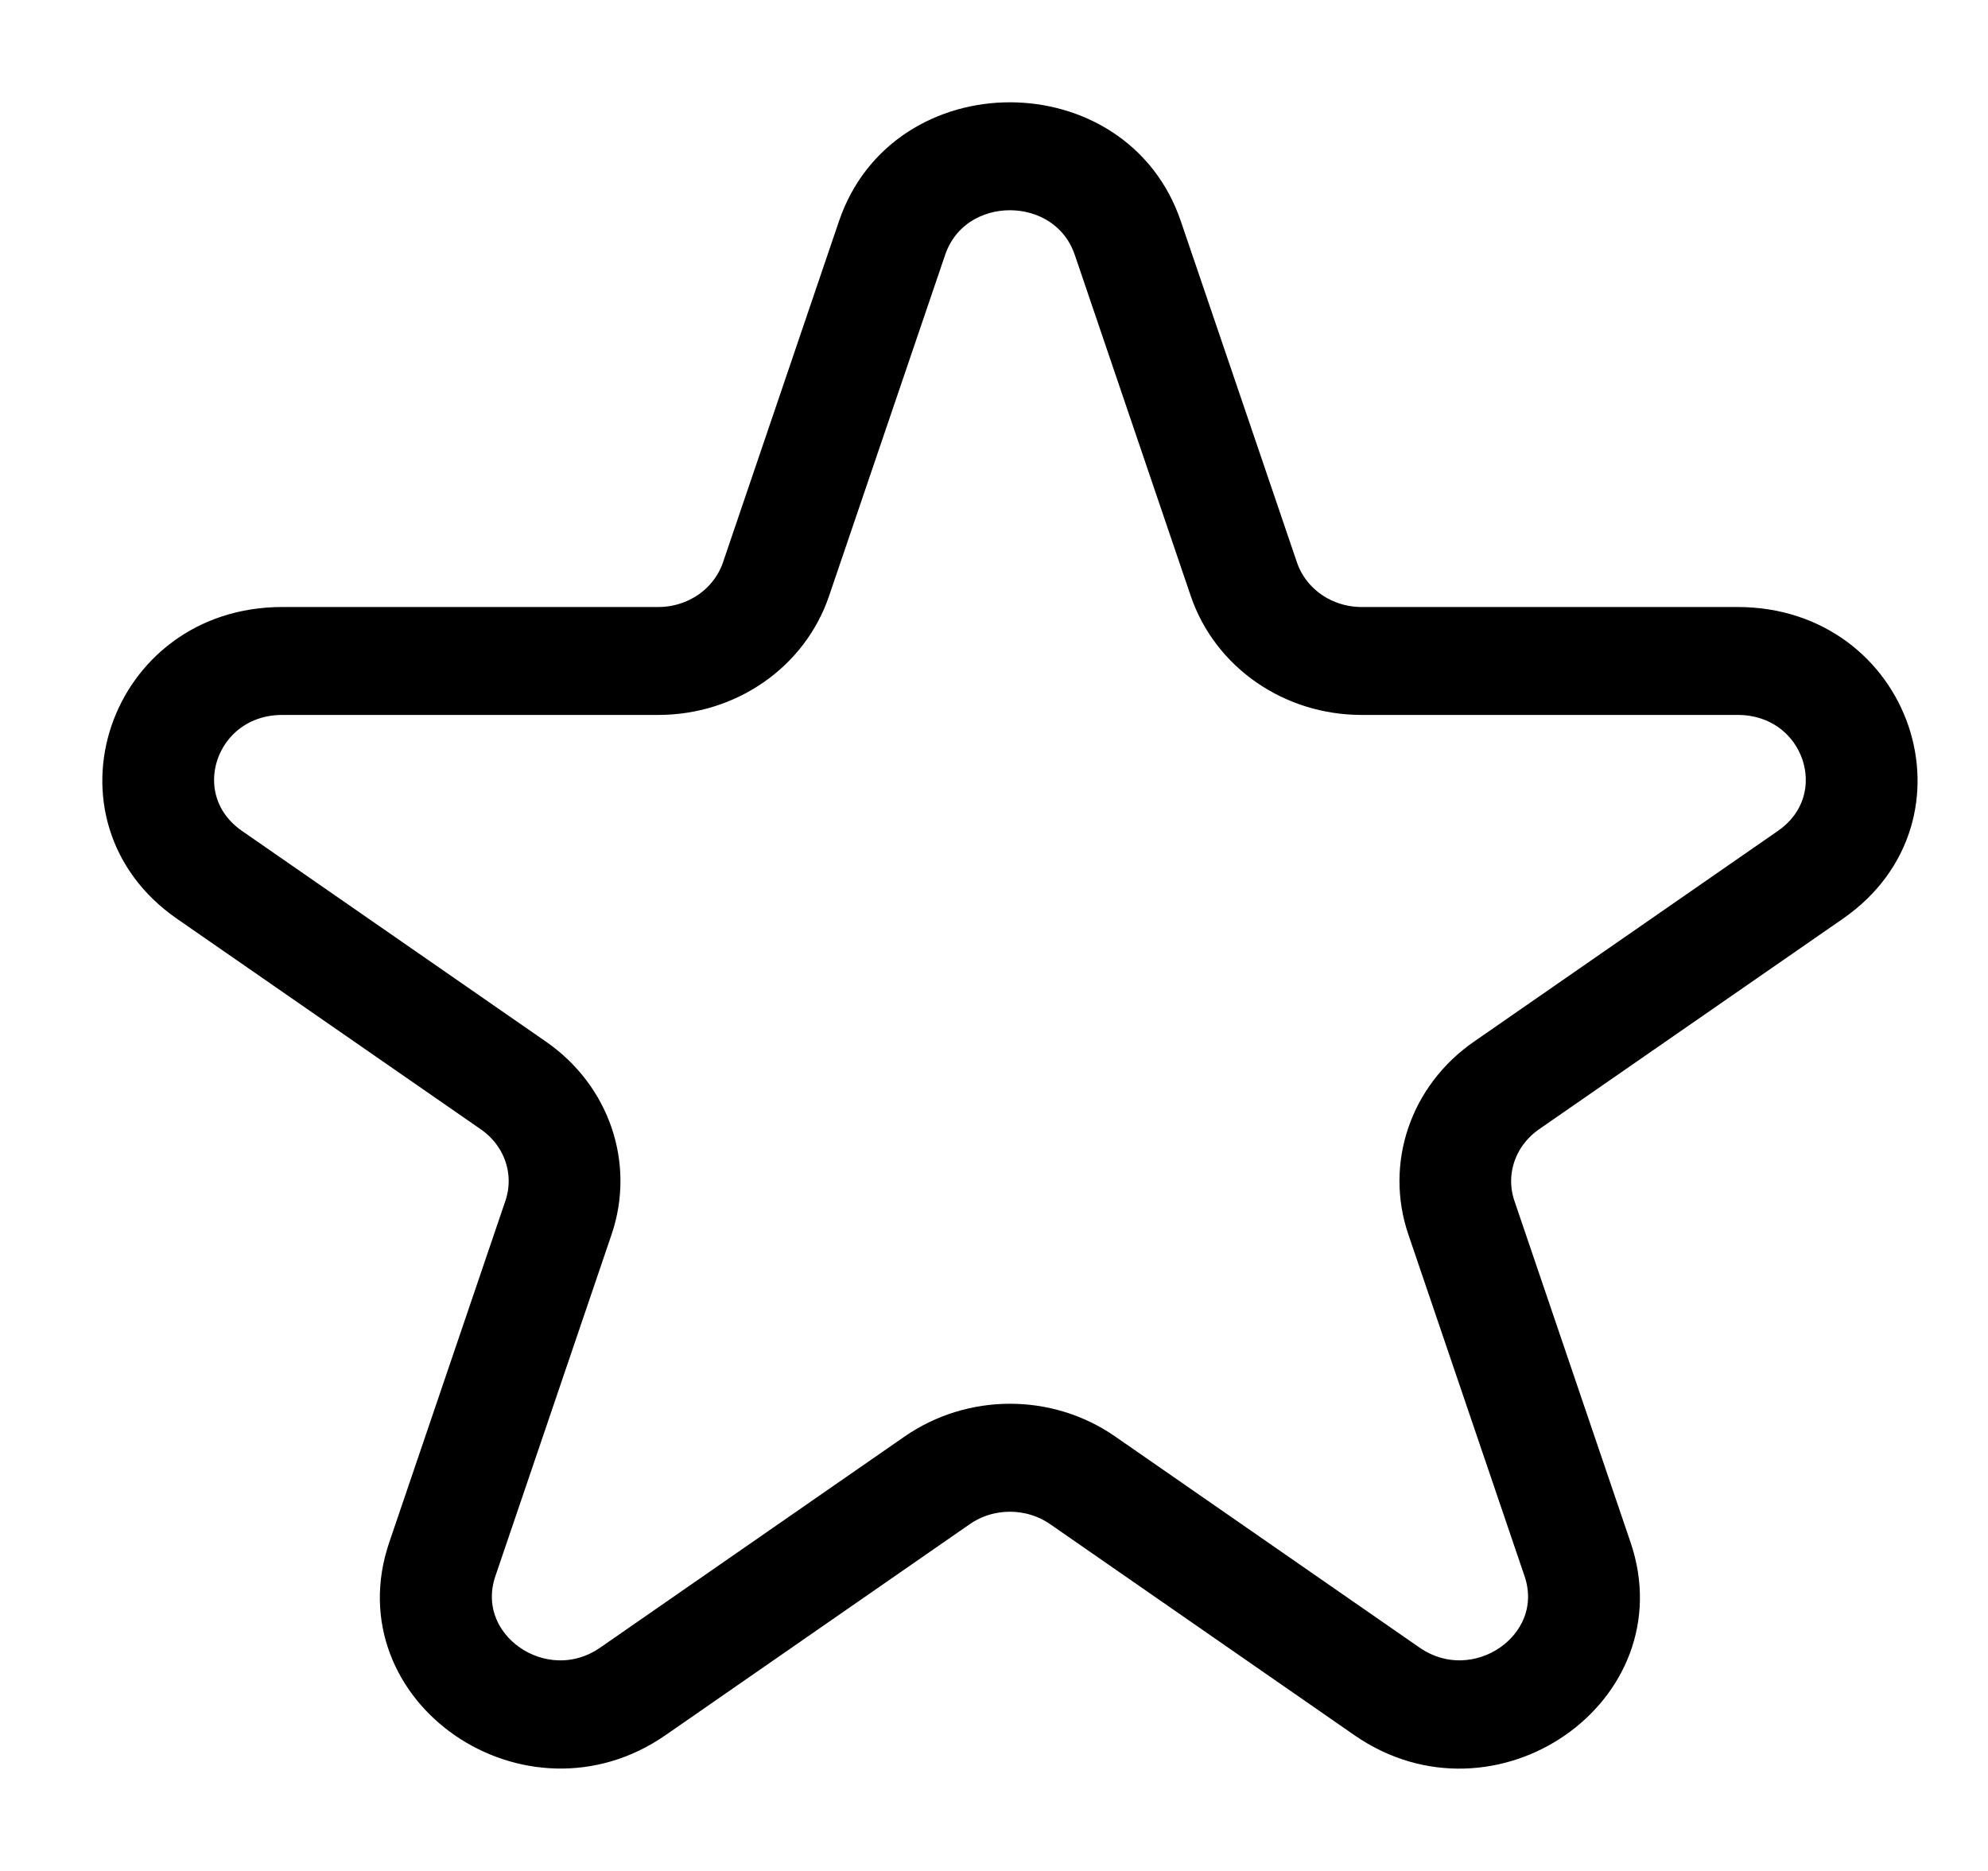 <svg width="17" height="16" viewBox="0 0 17 16" fill="none" xmlns="http://www.w3.org/2000/svg">
<path d="M1.584 7.754L4.183 9.555C4.432 9.728 4.535 10.031 4.44 10.31L3.447 13.23C3.023 14.475 4.516 15.502 5.62 14.736L8.221 12.932C8.469 12.76 8.803 12.76 9.052 12.932L11.653 14.736C12.758 15.504 14.248 14.473 13.825 13.23L12.832 10.31C12.737 10.031 12.841 9.728 13.089 9.555L15.688 7.754C16.794 6.987 16.227 5.316 14.858 5.316H11.644C11.337 5.316 11.067 5.128 10.972 4.849L9.979 1.931C9.557 0.69 7.716 0.689 7.293 1.931L6.301 4.849C6.206 5.128 5.936 5.316 5.628 5.316H2.414C1.043 5.316 0.481 6.989 1.584 7.754ZM2.414 5.989H5.629C6.242 5.989 6.782 5.614 6.971 5.057L7.964 2.139C8.176 1.517 9.097 1.518 9.309 2.139L10.301 5.057C10.491 5.614 11.031 5.989 11.644 5.989H14.859C15.544 5.989 15.828 6.825 15.274 7.209L12.675 9.011C12.179 9.355 11.972 9.961 12.162 10.518L13.155 13.438C13.367 14.06 12.621 14.576 12.067 14.192L9.466 12.388C8.97 12.043 8.303 12.044 7.806 12.388L5.205 14.192C4.651 14.577 3.906 14.059 4.118 13.438L5.111 10.518C5.301 9.961 5.094 9.355 4.598 9.011L1.999 7.209C1.444 6.825 1.729 5.989 2.414 5.989Z" fill="black" stroke="black" stroke-width="0.25"/>
</svg>